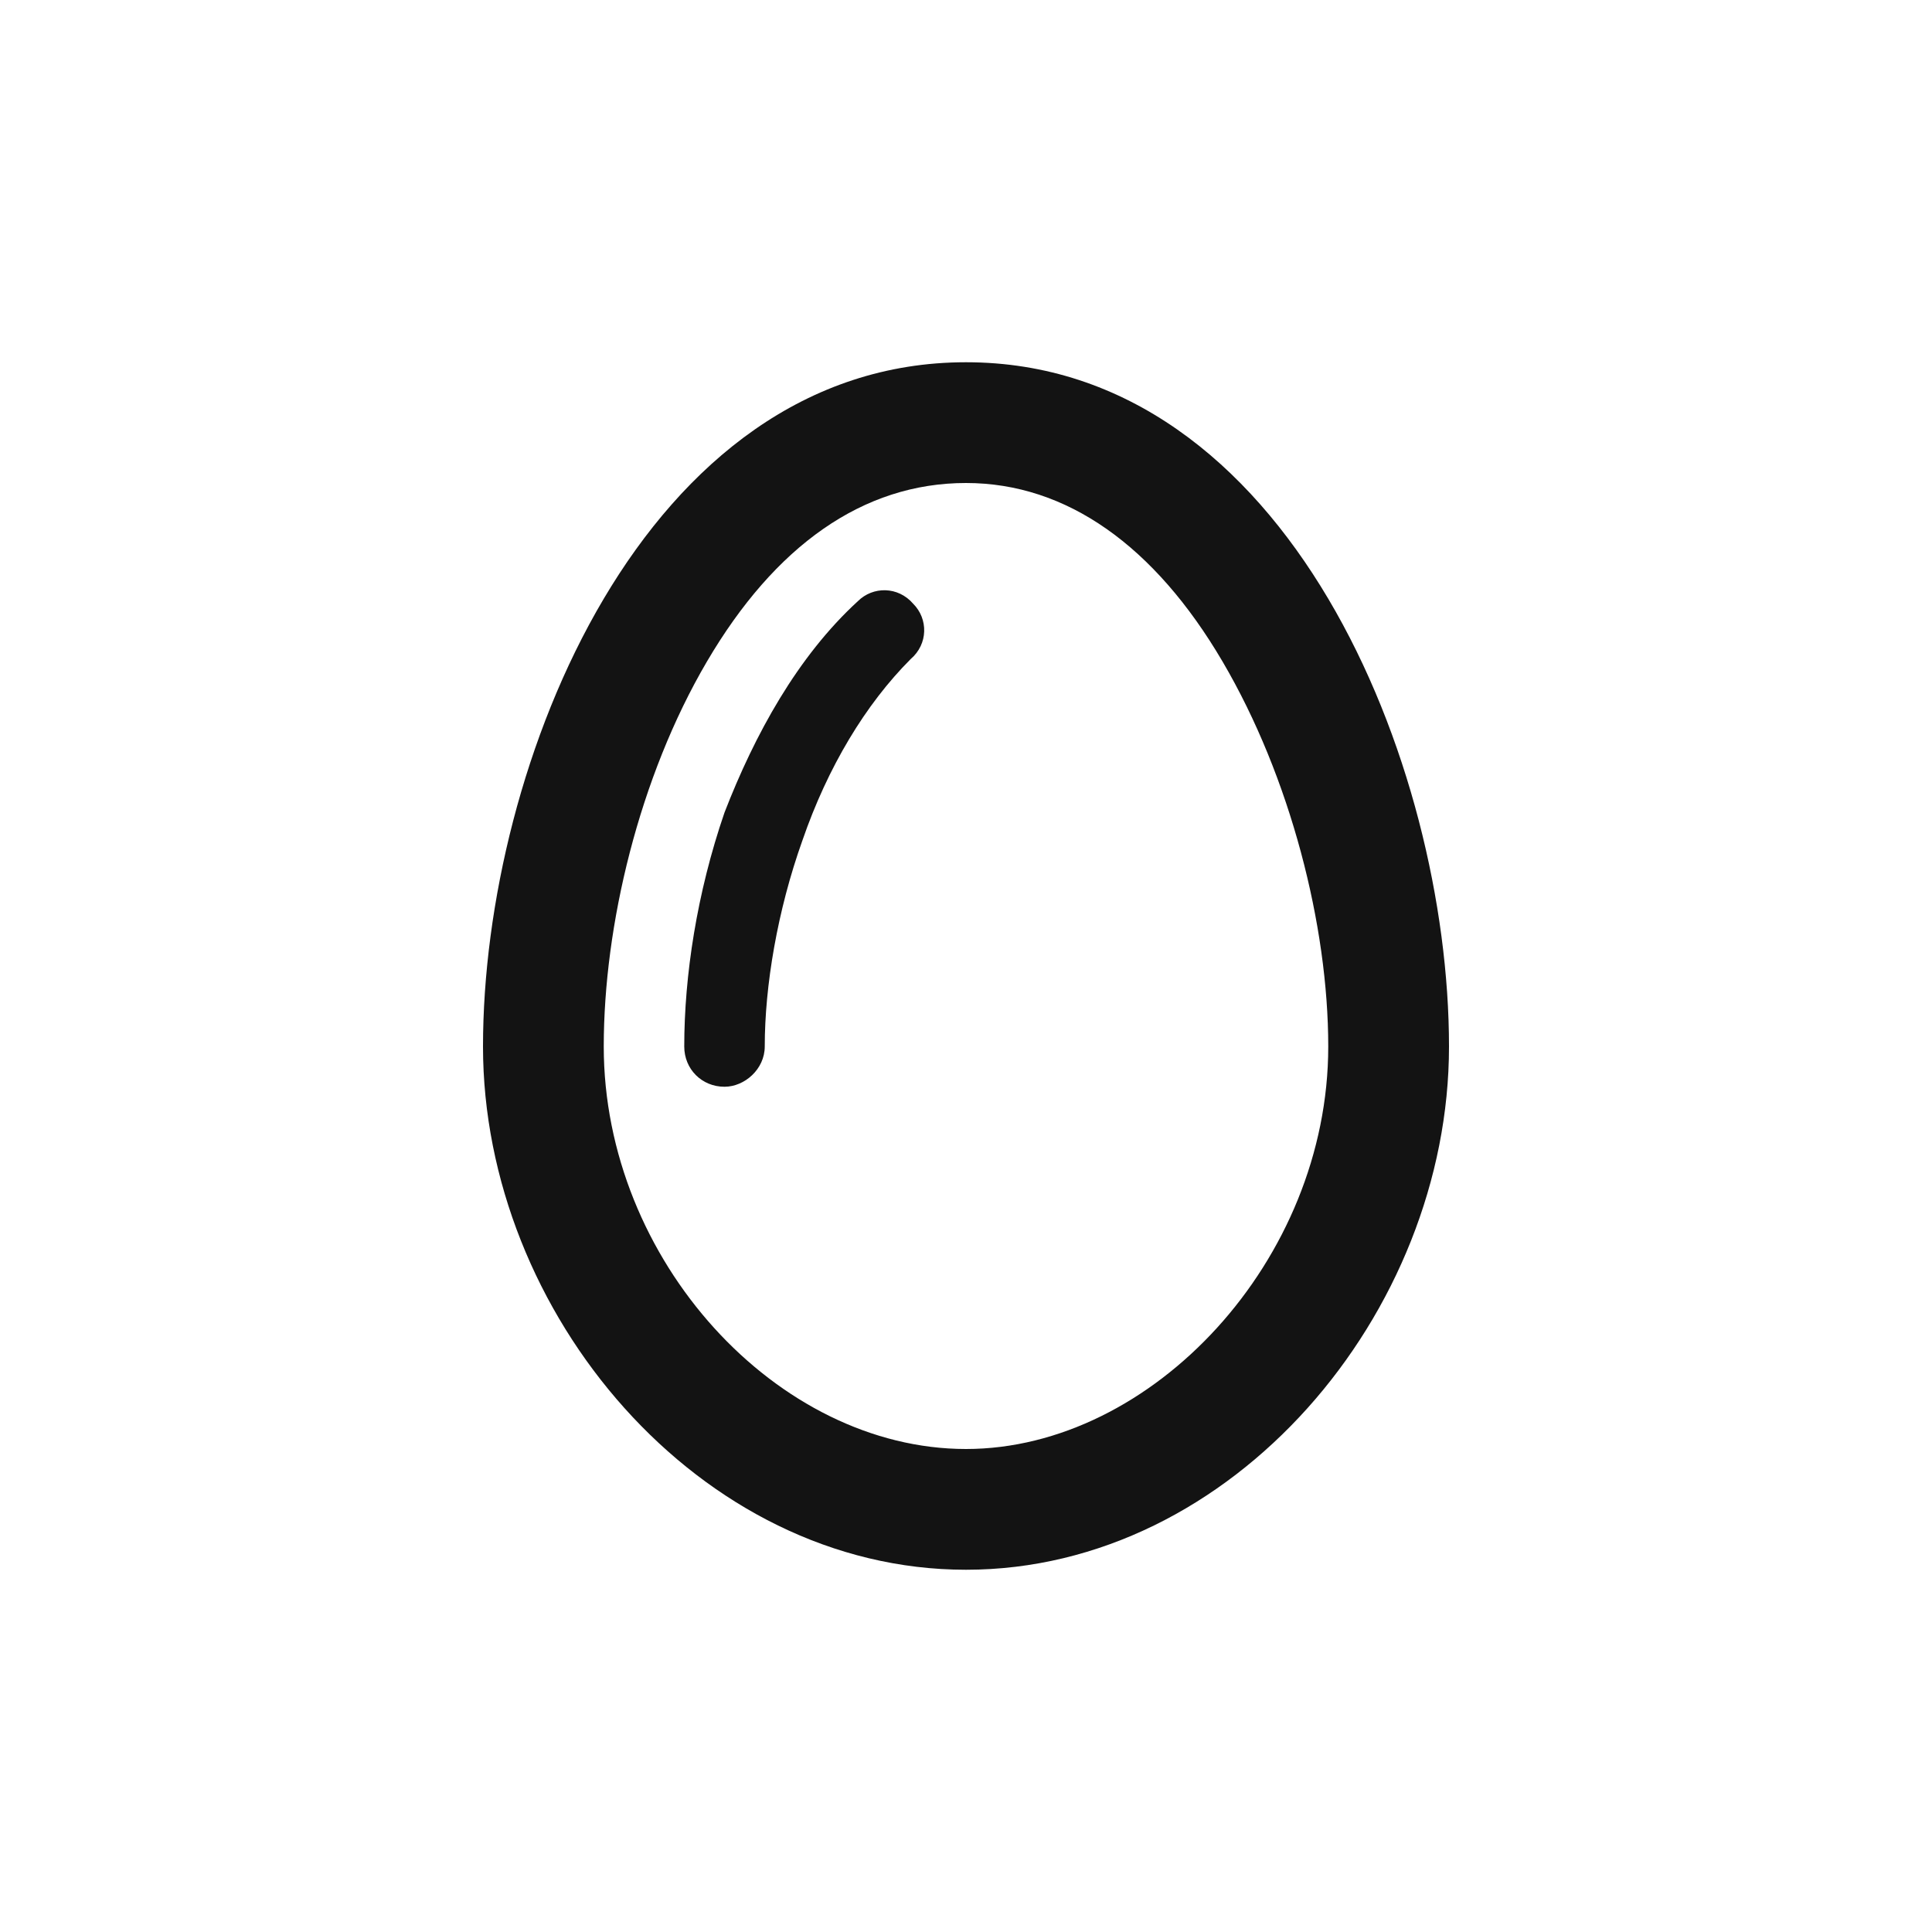 <svg width="30" height="30" viewBox="0 0 30 30" fill="none" xmlns="http://www.w3.org/2000/svg">
<path d="M15 22.5C17.891 22.5 20.625 19.57 20.625 16.25C20.625 14.375 20.039 12.07 18.984 10.273C17.93 8.477 16.562 7.5 15 7.5C13.398 7.5 12.031 8.477 10.977 10.273C9.922 12.07 9.375 14.375 9.375 16.25C9.375 19.57 12.07 22.5 15 22.5ZM7.5 16.25C7.5 11.875 10 5.625 15 5.625C20 5.625 22.5 11.875 22.5 16.25C22.5 20.391 19.141 24.375 15 24.375C10.859 24.375 7.5 20.391 7.5 16.25ZM14.141 10.234C13.438 10.938 12.852 11.914 12.461 13.047C12.07 14.141 11.875 15.312 11.875 16.25C11.875 16.602 11.562 16.875 11.25 16.875C10.898 16.875 10.625 16.602 10.625 16.25C10.625 15.156 10.82 13.867 11.25 12.617C11.719 11.406 12.383 10.195 13.32 9.336C13.555 9.102 13.945 9.102 14.18 9.375C14.414 9.609 14.414 10 14.141 10.234Z" fill="#131313"/>
</svg>
